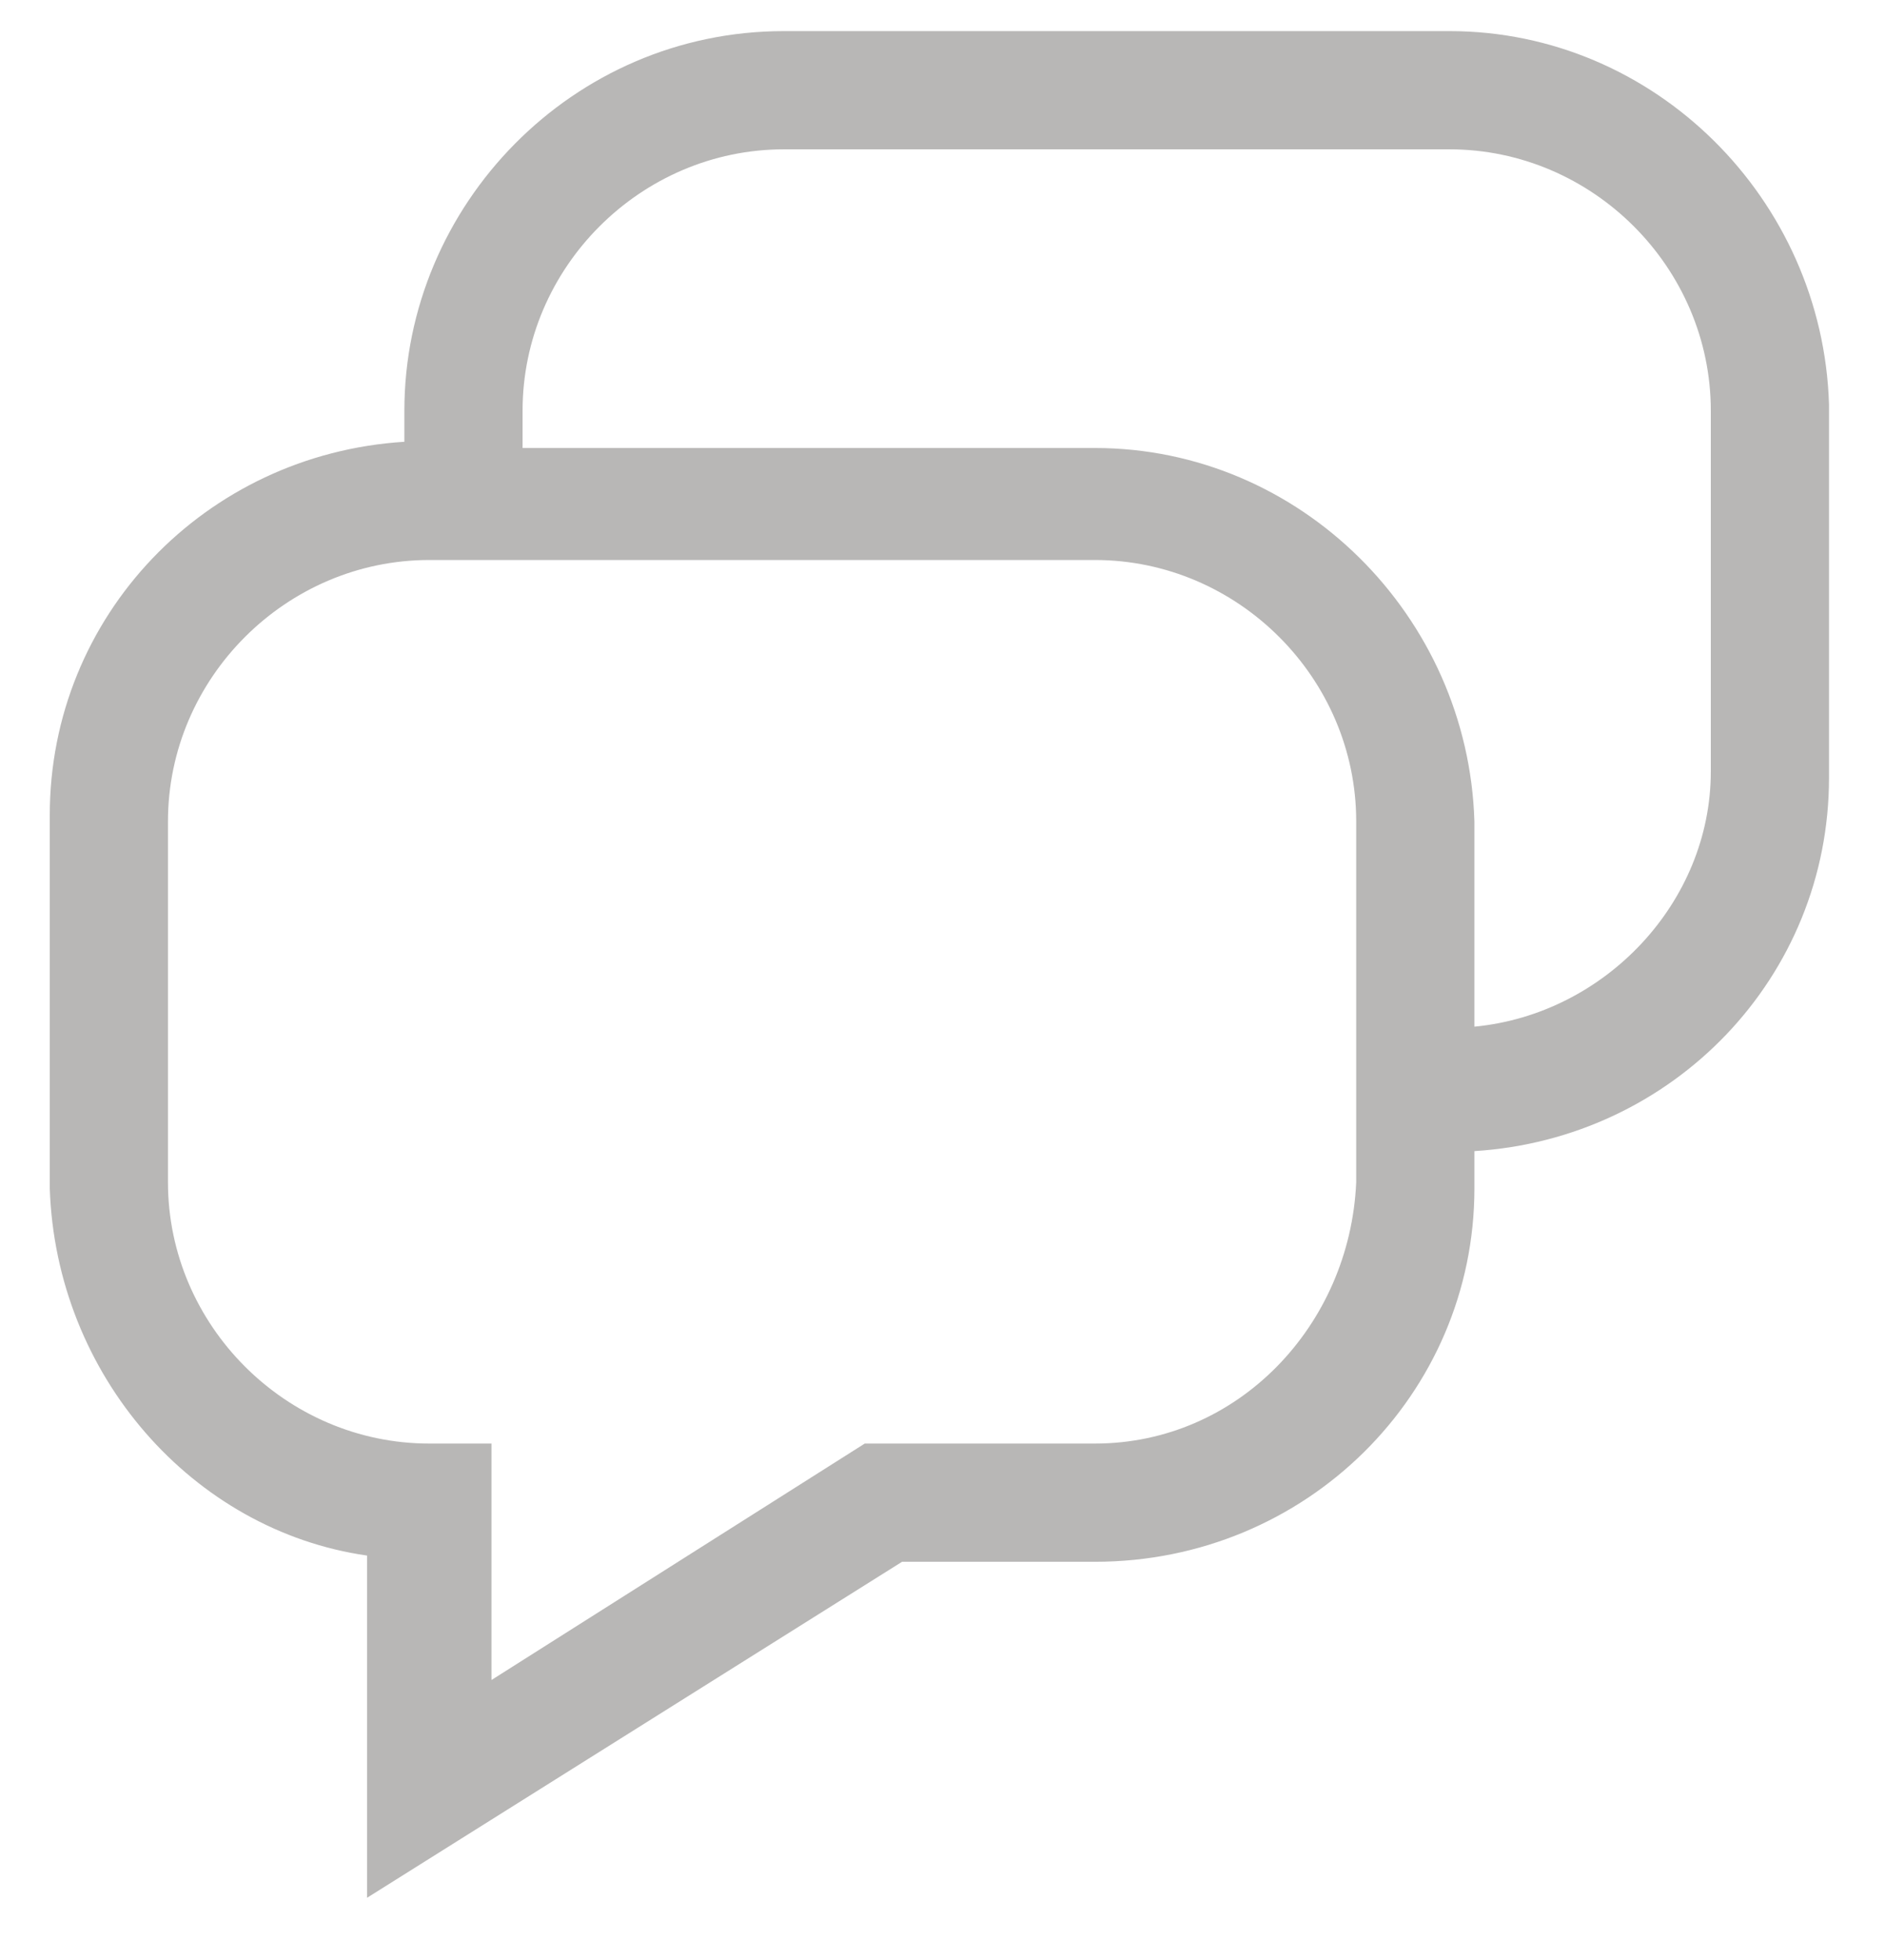 <svg xmlns="http://www.w3.org/2000/svg" viewBox="0 0 30.3 31.5"><style type="text/css"> .st0{fill:#b8b7b6;} </style><path class="st0" d="M29.4 6.5c-0.1-3.3-2.8-6-6.1-6H12.6c-3.4 0-6.1 2.8-6.1 6.1v0.5c-3.2 0.2-5.7 2.8-5.7 6h0v0.1V19v0.1h0c0.1 3 2.3 5.5 5.1 5.9l0 5.5 8.6-5.4h3.1c3.4 0 6.1-2.7 6.1-6h0V19v-0.5c3.2-0.2 5.7-2.8 5.7-6h0v-0.1V6.6L29.4 6.5 29.4 6.5zM17.6 23.2h-3.7l-6 3.8 0-3.8h-1c-2.3 0-4.2-1.9-4.2-4.2v-5.8c0-2.3 1.9-4.2 4.2-4.2h10.7c2.3 0 4.2 1.9 4.2 4.2V19C21.7 21.3 19.9 23.2 17.6 23.2zM23.7 16.5v-3.2 -0.1h0c-0.1-3.3-2.8-6-6.1-6H8.4V6.6c0-2.3 1.9-4.2 4.2-4.2h10.7c2.3 0 4.2 1.9 4.2 4.2v5.8C27.5 14.5 25.8 16.3 23.7 16.5z"/></svg>